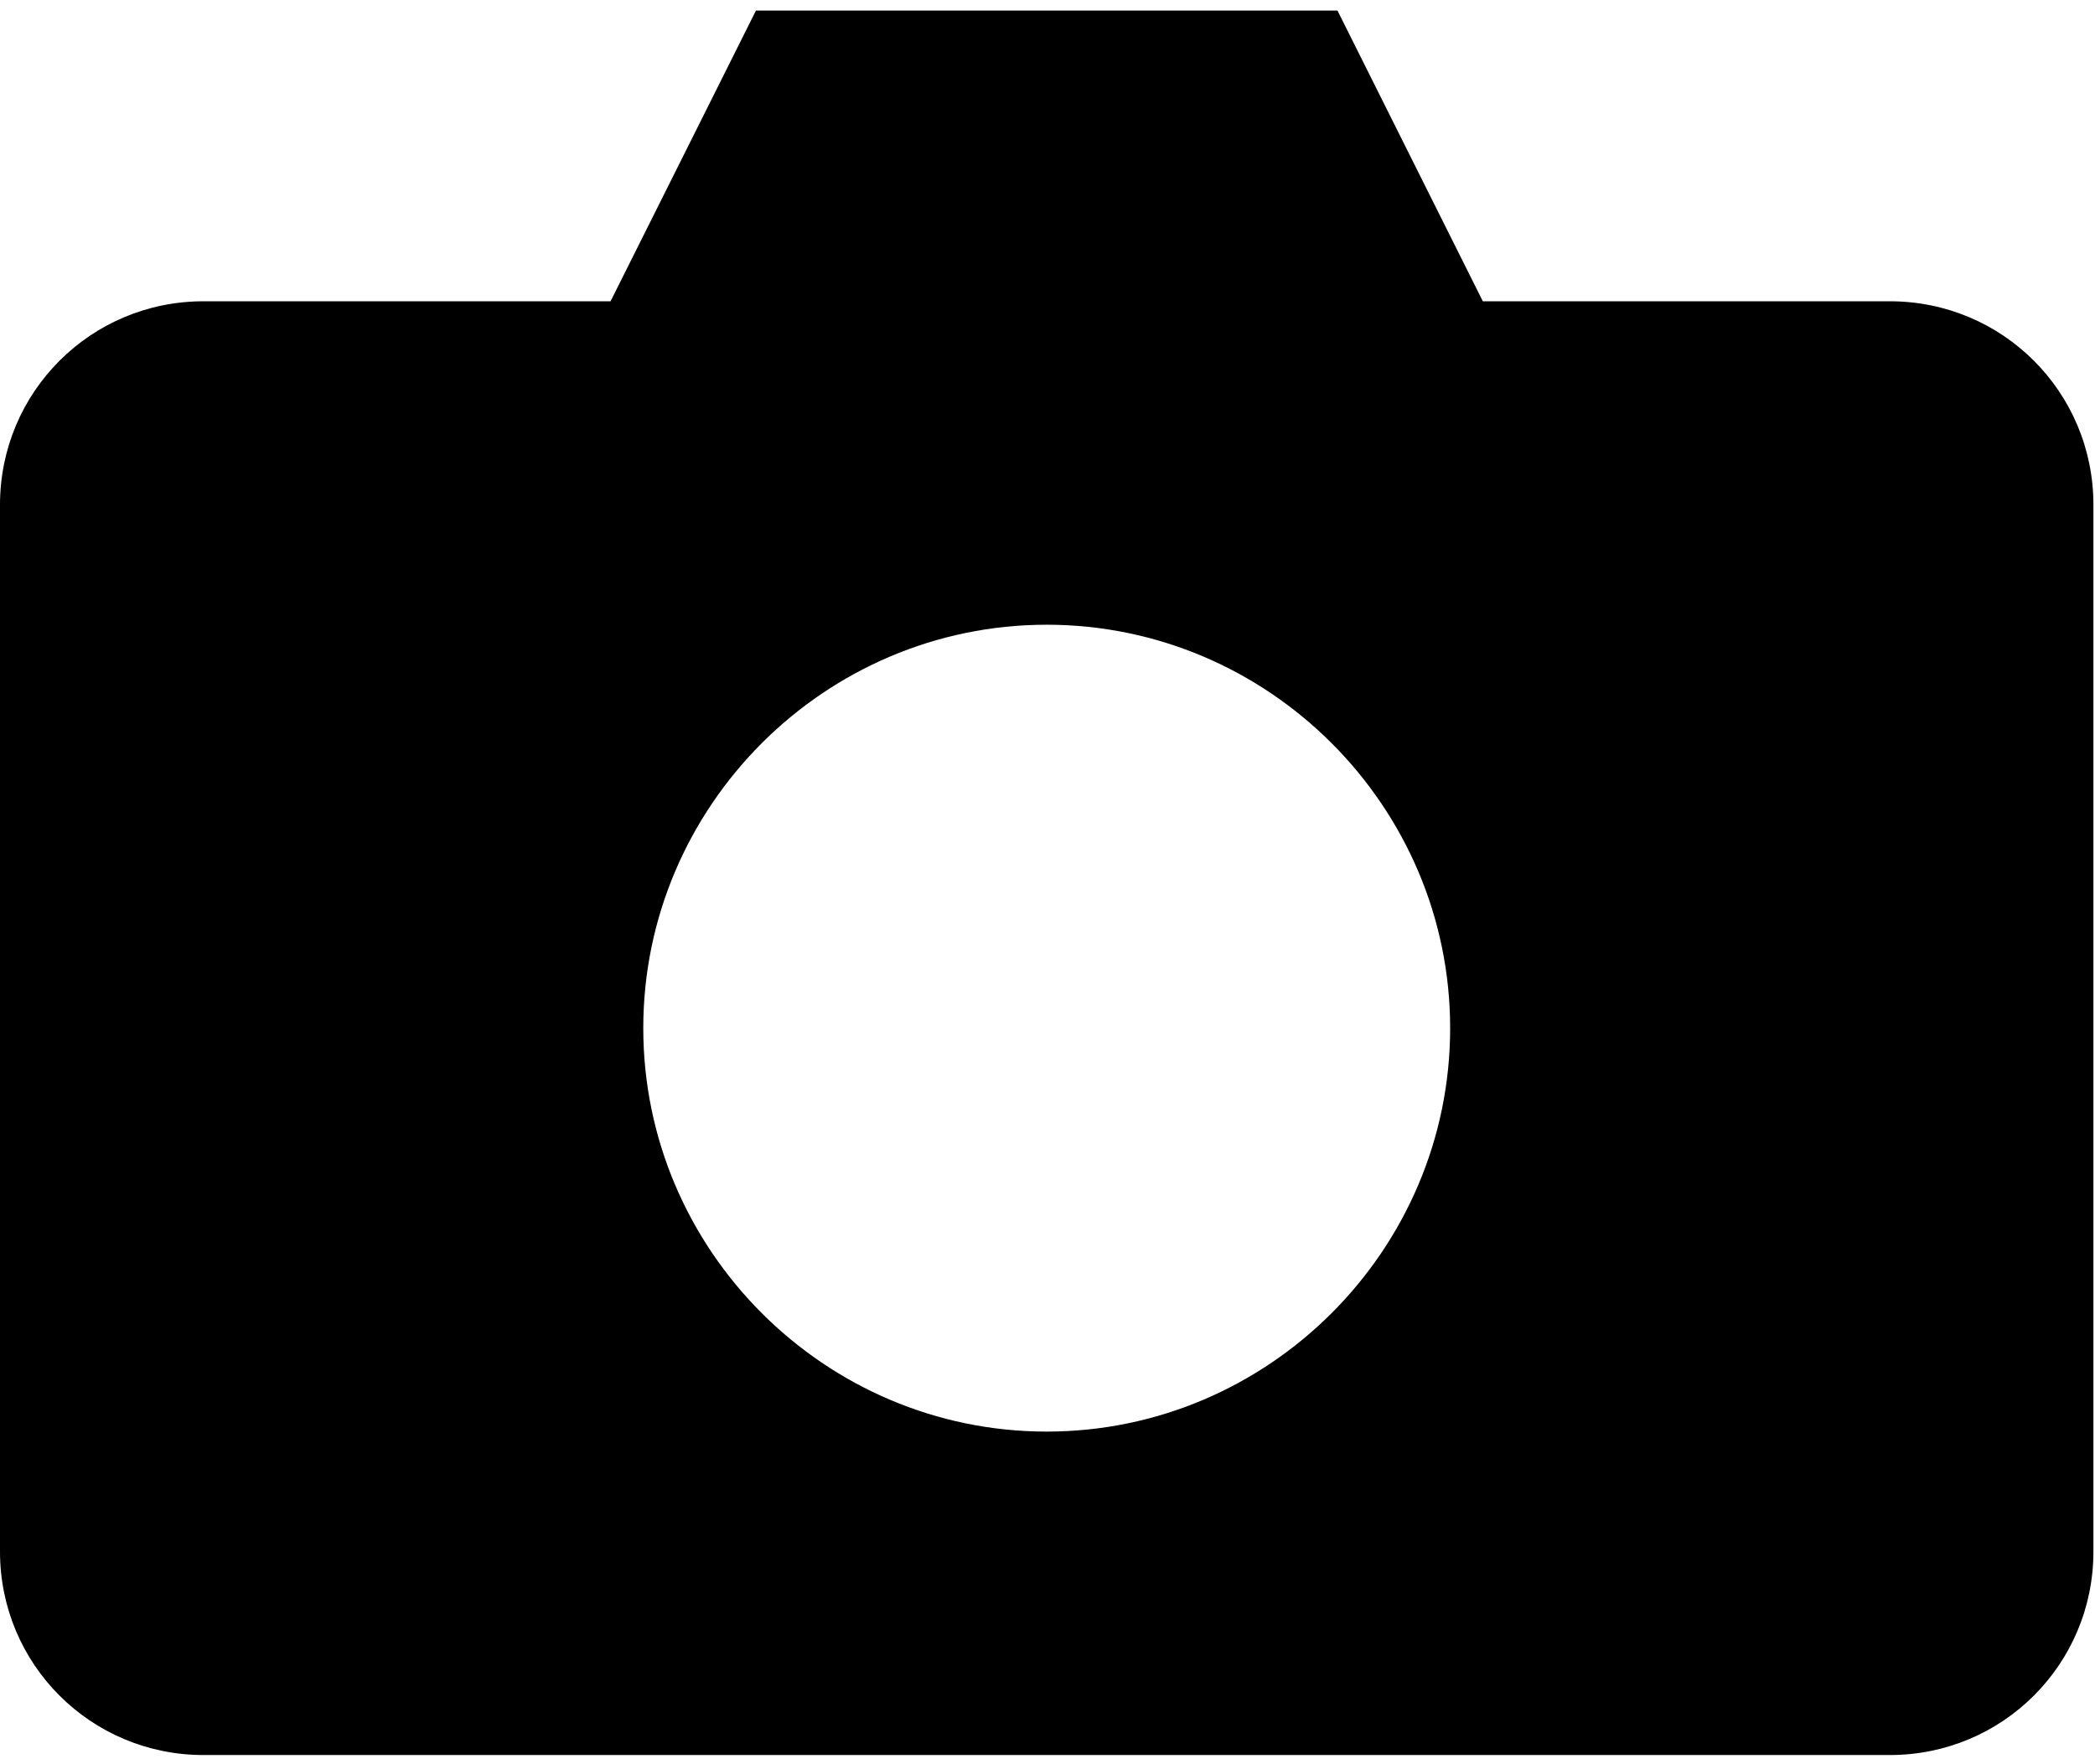 <svg viewBox="0 0 57 48" fill="none" xmlns="http://www.w3.org/2000/svg">
<path fill-rule="evenodd" clip-rule="evenodd" d="M16.612 8.197L20.568 0.287H36.389L40.344 8.197H51.419C54.487 8.197 56.957 10.667 56.957 13.735V42.213C56.957 45.281 54.487 47.75 51.419 47.75H5.537C2.47 47.75 0 45.281 0 42.213V13.735C0 10.667 2.47 8.197 5.537 8.197H16.612ZM39.455 27.974C39.455 21.935 34.517 16.997 28.478 16.997C22.439 16.997 17.502 21.935 17.502 27.974C17.502 34.013 22.439 38.95 28.478 38.95C34.517 38.95 39.455 34.013 39.455 27.974Z" fill="currentColor"/>
</svg>
